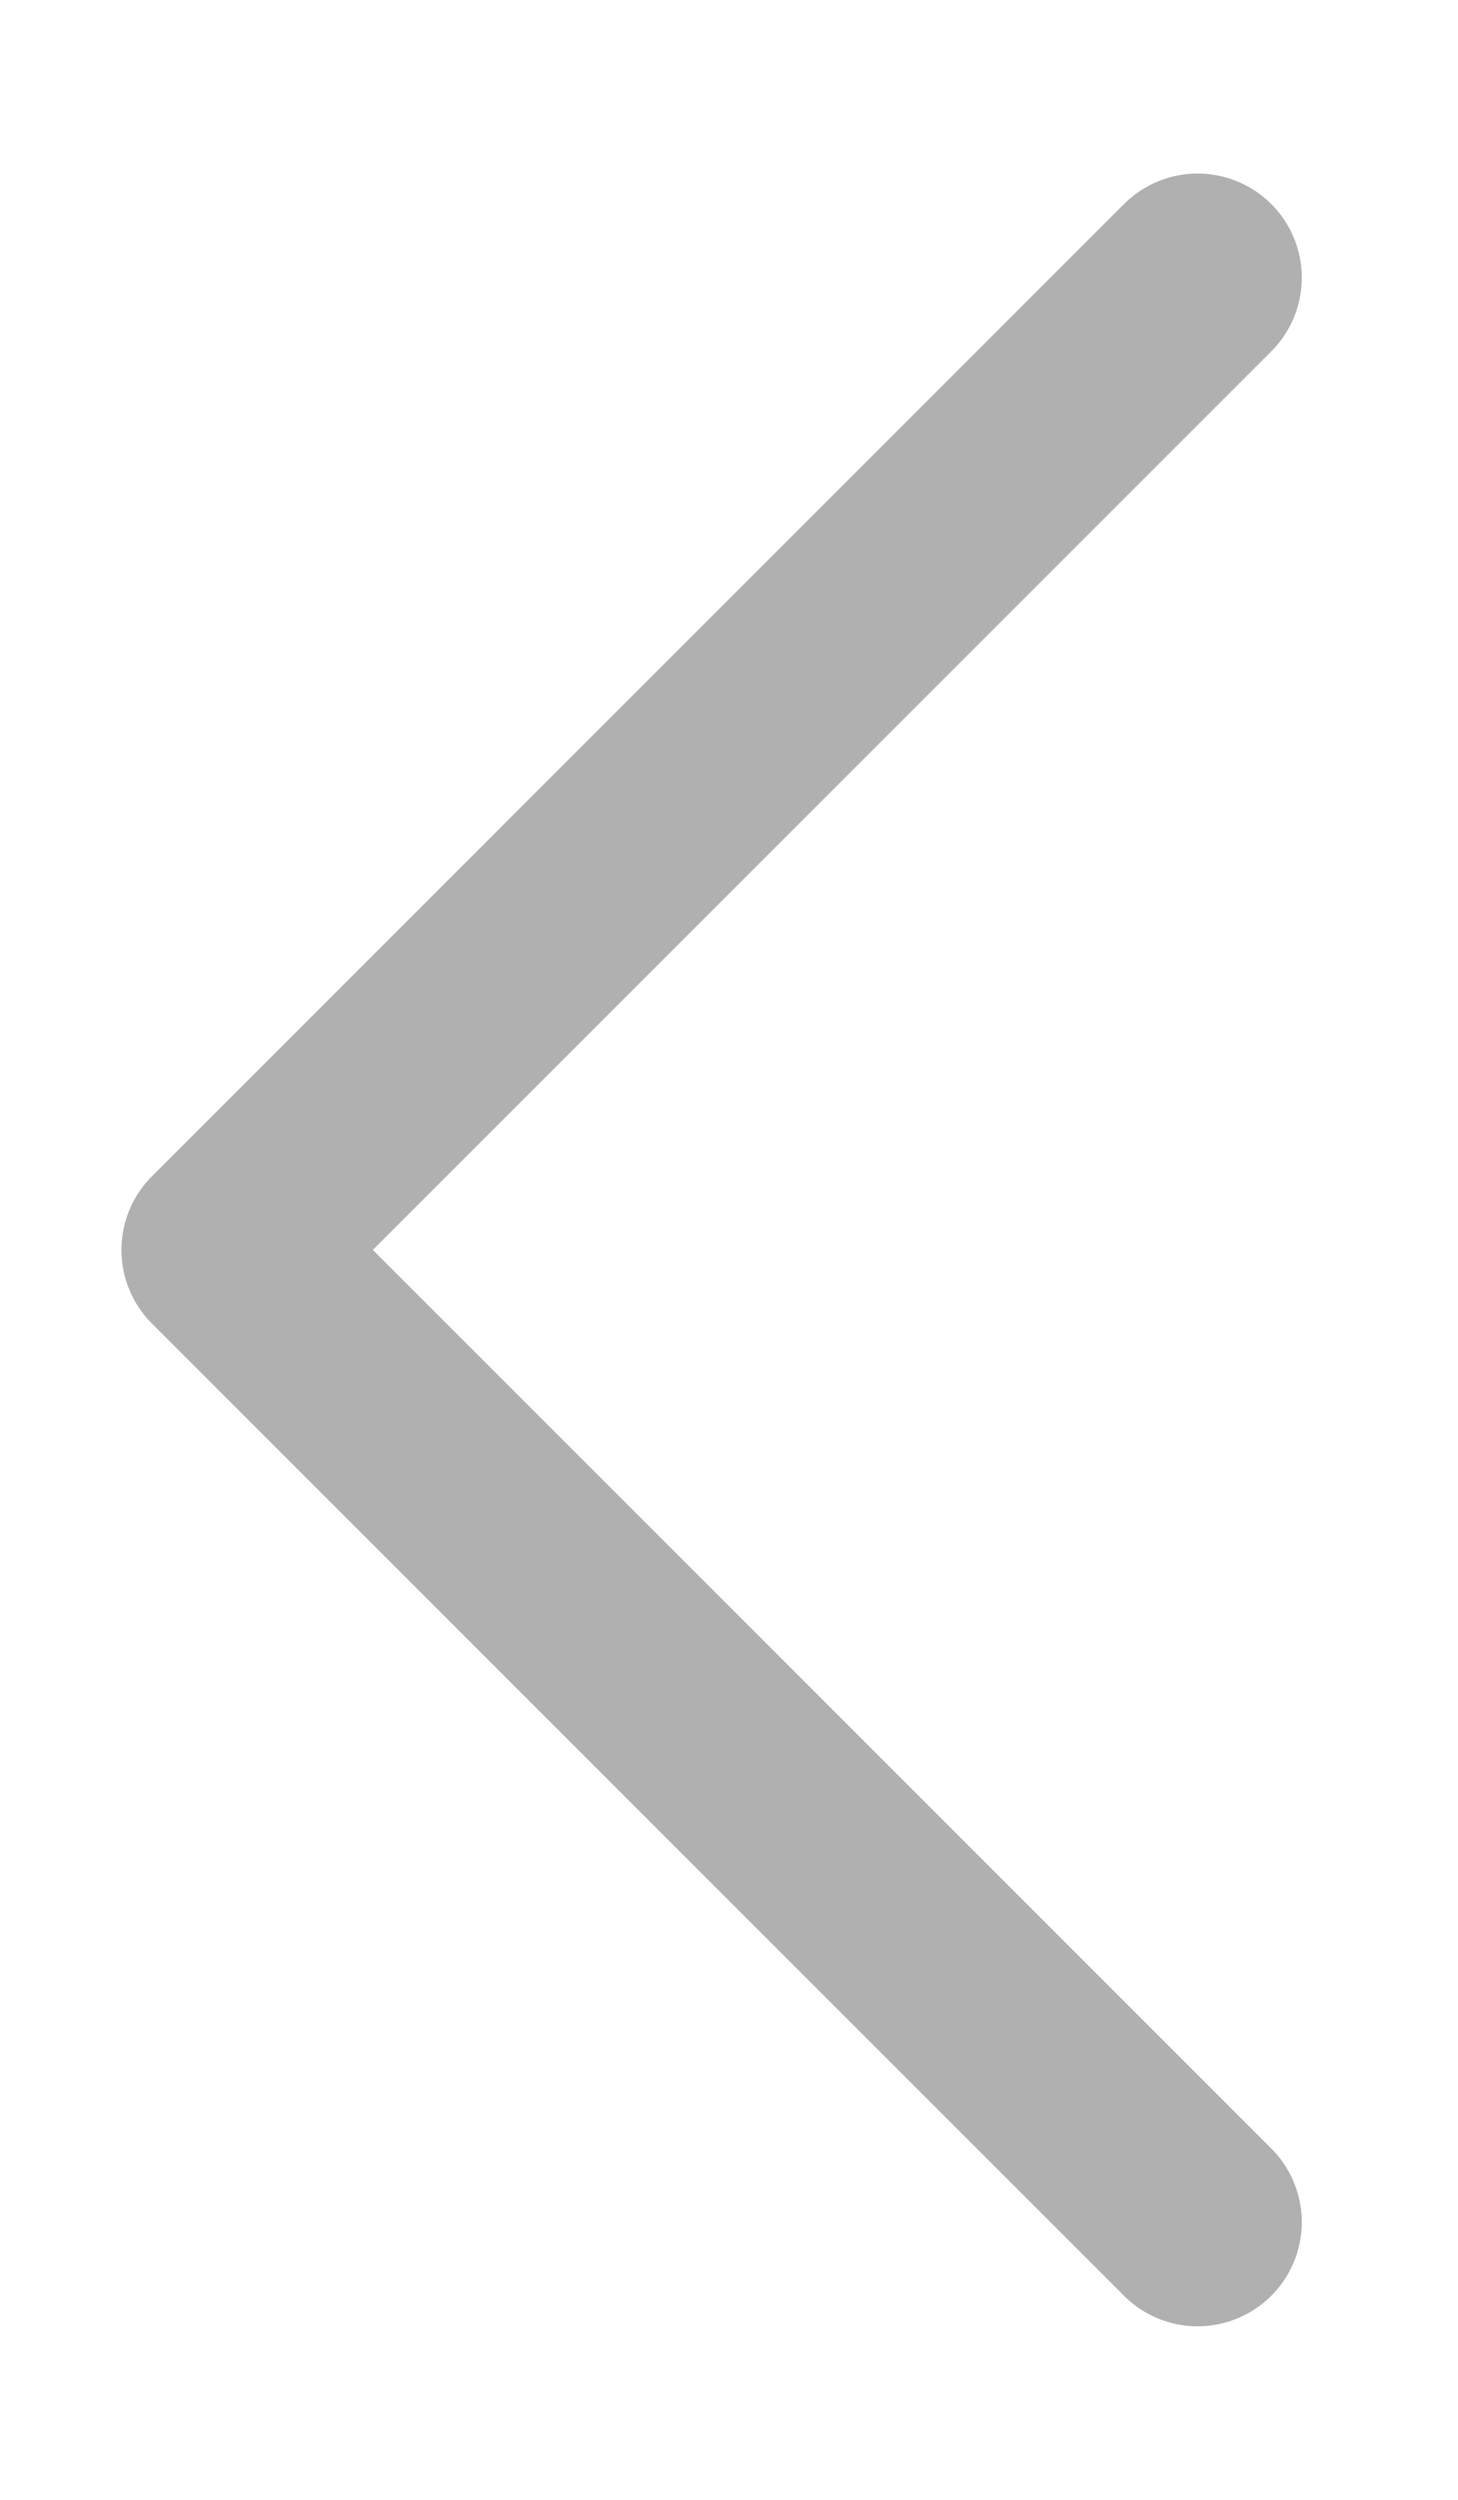 <svg width="7" height="12" viewBox="0 0 7 12" fill="none" xmlns="http://www.w3.org/2000/svg">
<path d="M5.75 10.667L1.083 6L5.75 1.333" stroke="#B0B0B0" stroke-linecap="round" stroke-linejoin="round"/>
</svg>
